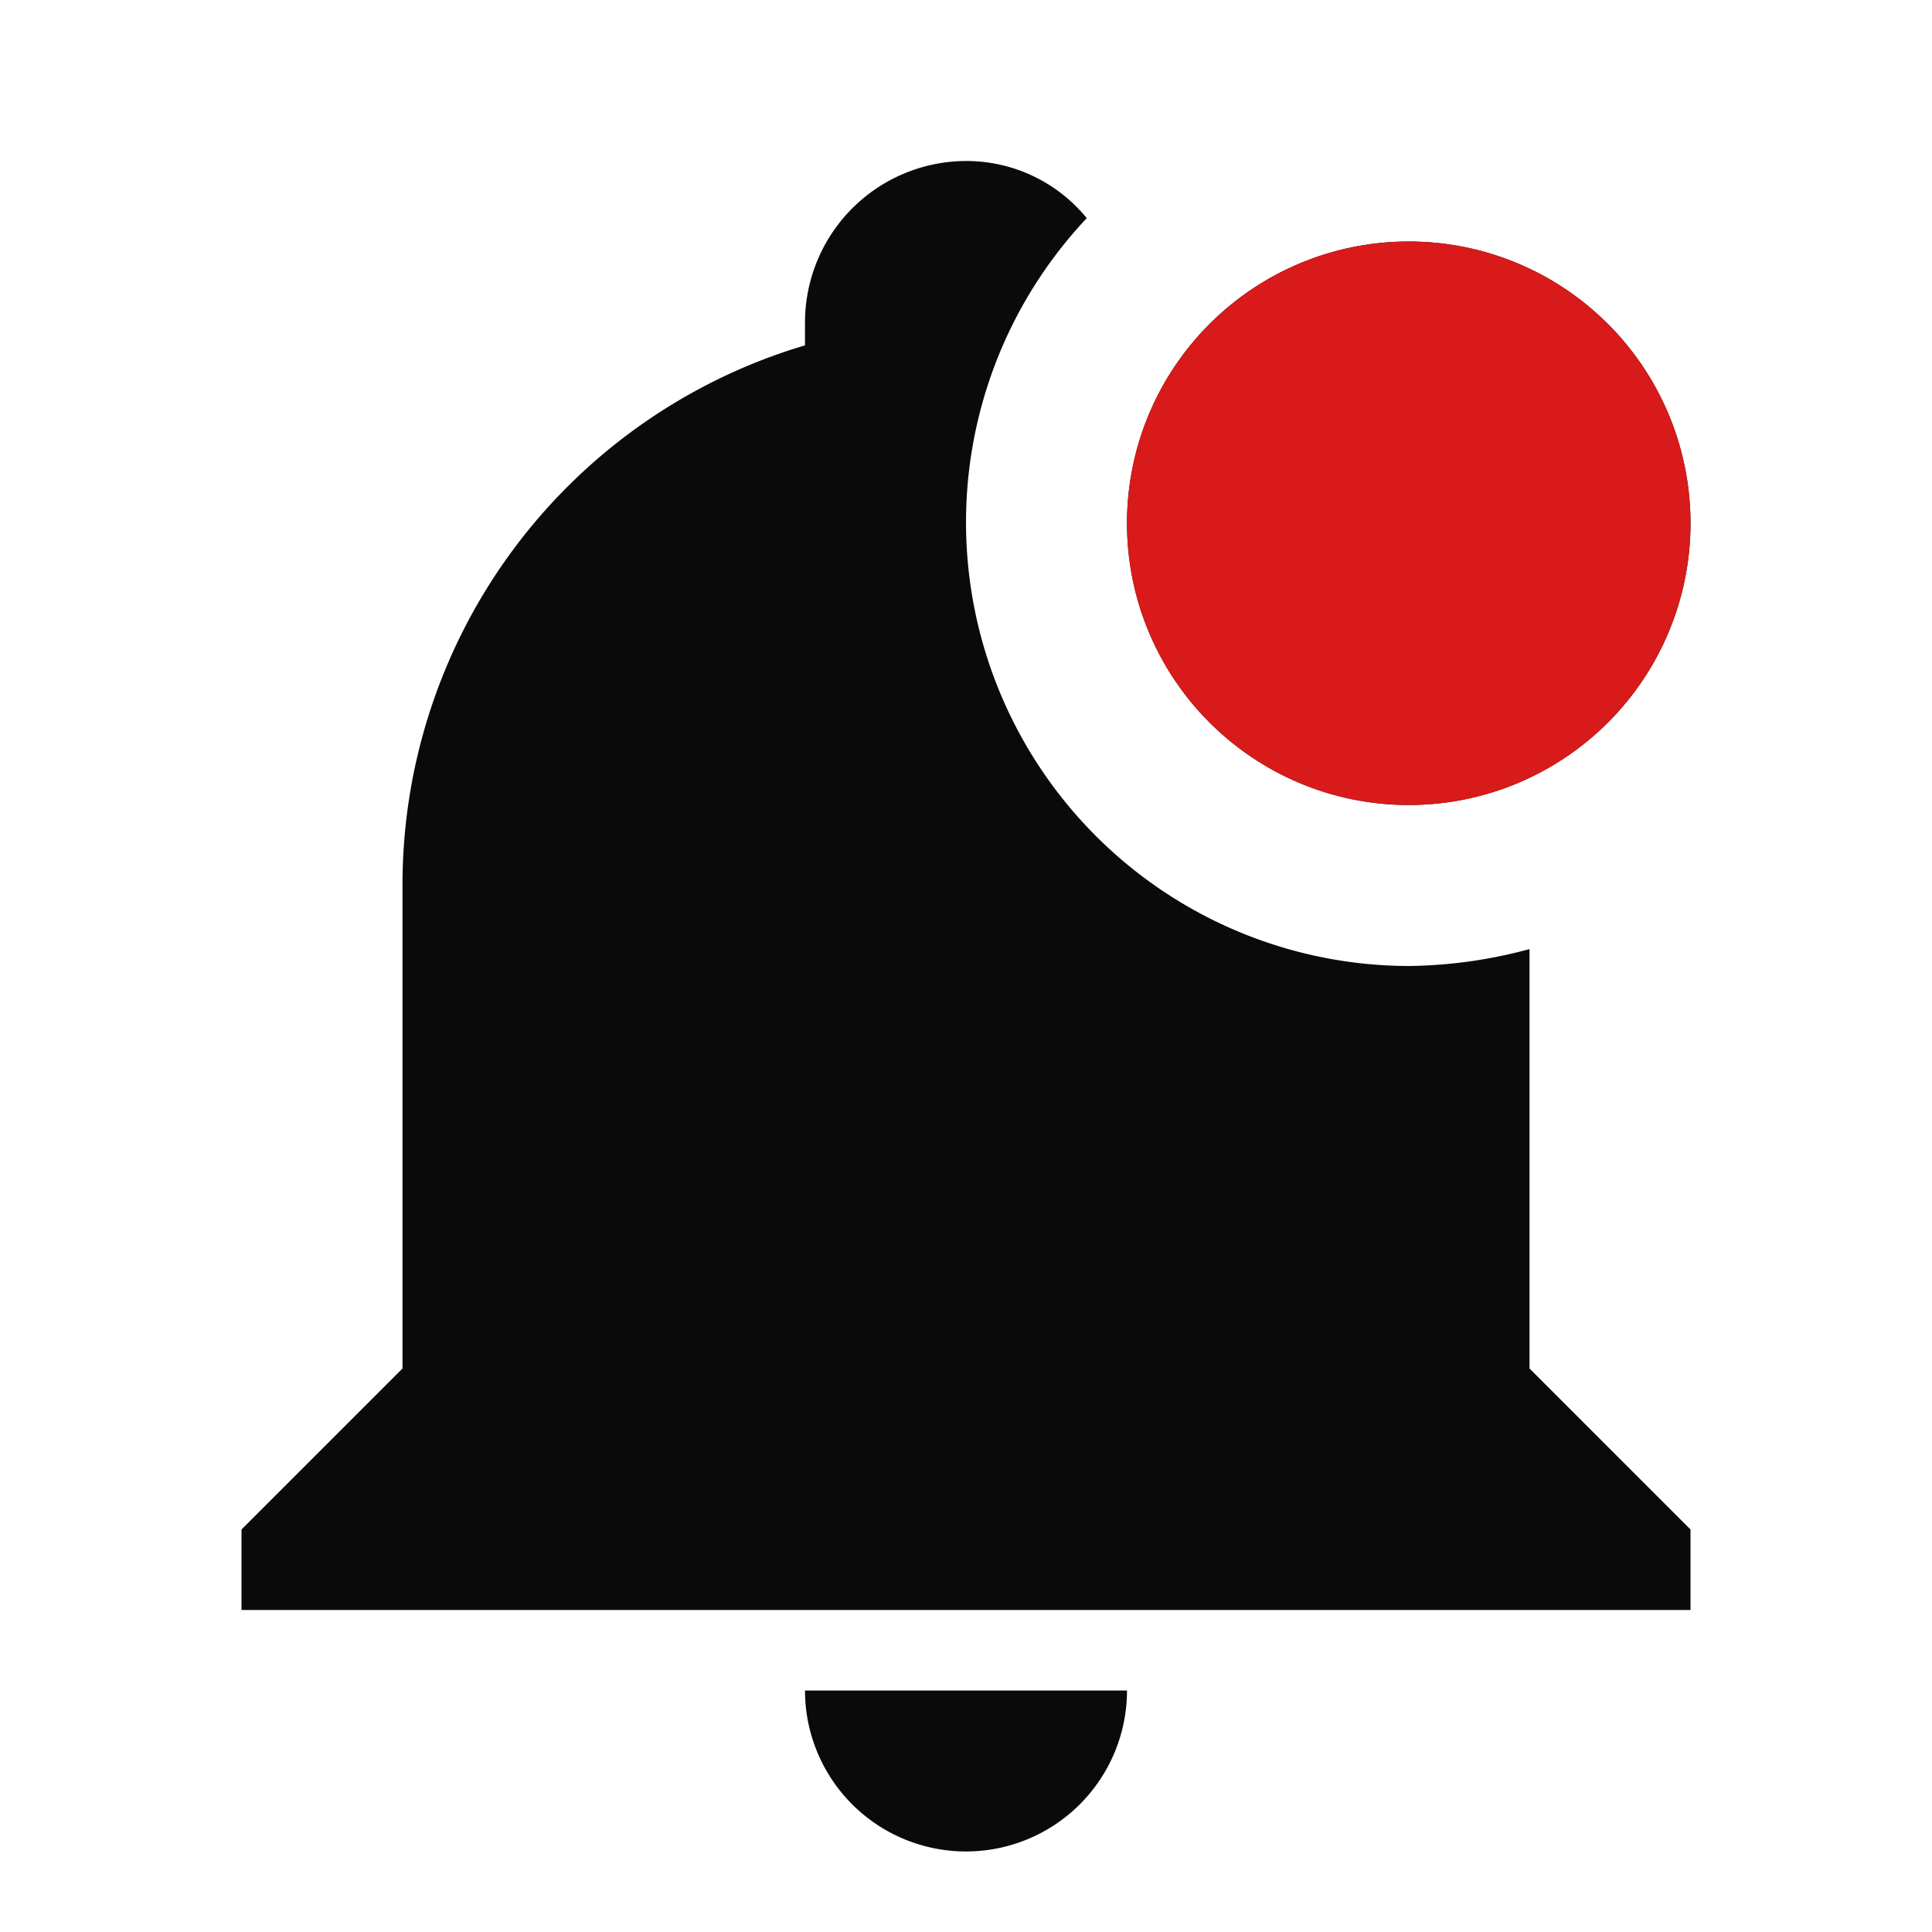 <svg xmlns="http://www.w3.org/2000/svg" width="24" height="24" viewBox="0 0 24 24"><rect width="24" height="24" fill="none"/><path d="M18,4.5A3.5,3.5,0,1,1,14.5,1,3.5,3.5,0,0,1,18,4.5ZM16,15l2,2v1H0V17l2-2V9A6.99,6.99,0,0,1,7,2.29V2A2.006,2.006,0,0,1,9,0a1.93,1.93,0,0,1,1.5.71,5.511,5.511,0,0,0,4,9.29A5.963,5.963,0,0,0,16,9.79ZM7.586,20.414A2,2,0,0,1,7,19h4a2,2,0,0,1-3.414,1.414Z" transform="translate(3 2)" fill="#0a0a0a"/><circle cx="3.5" cy="3.5" r="3.5" transform="translate(14 3)" fill="#d81a1a"/></svg>